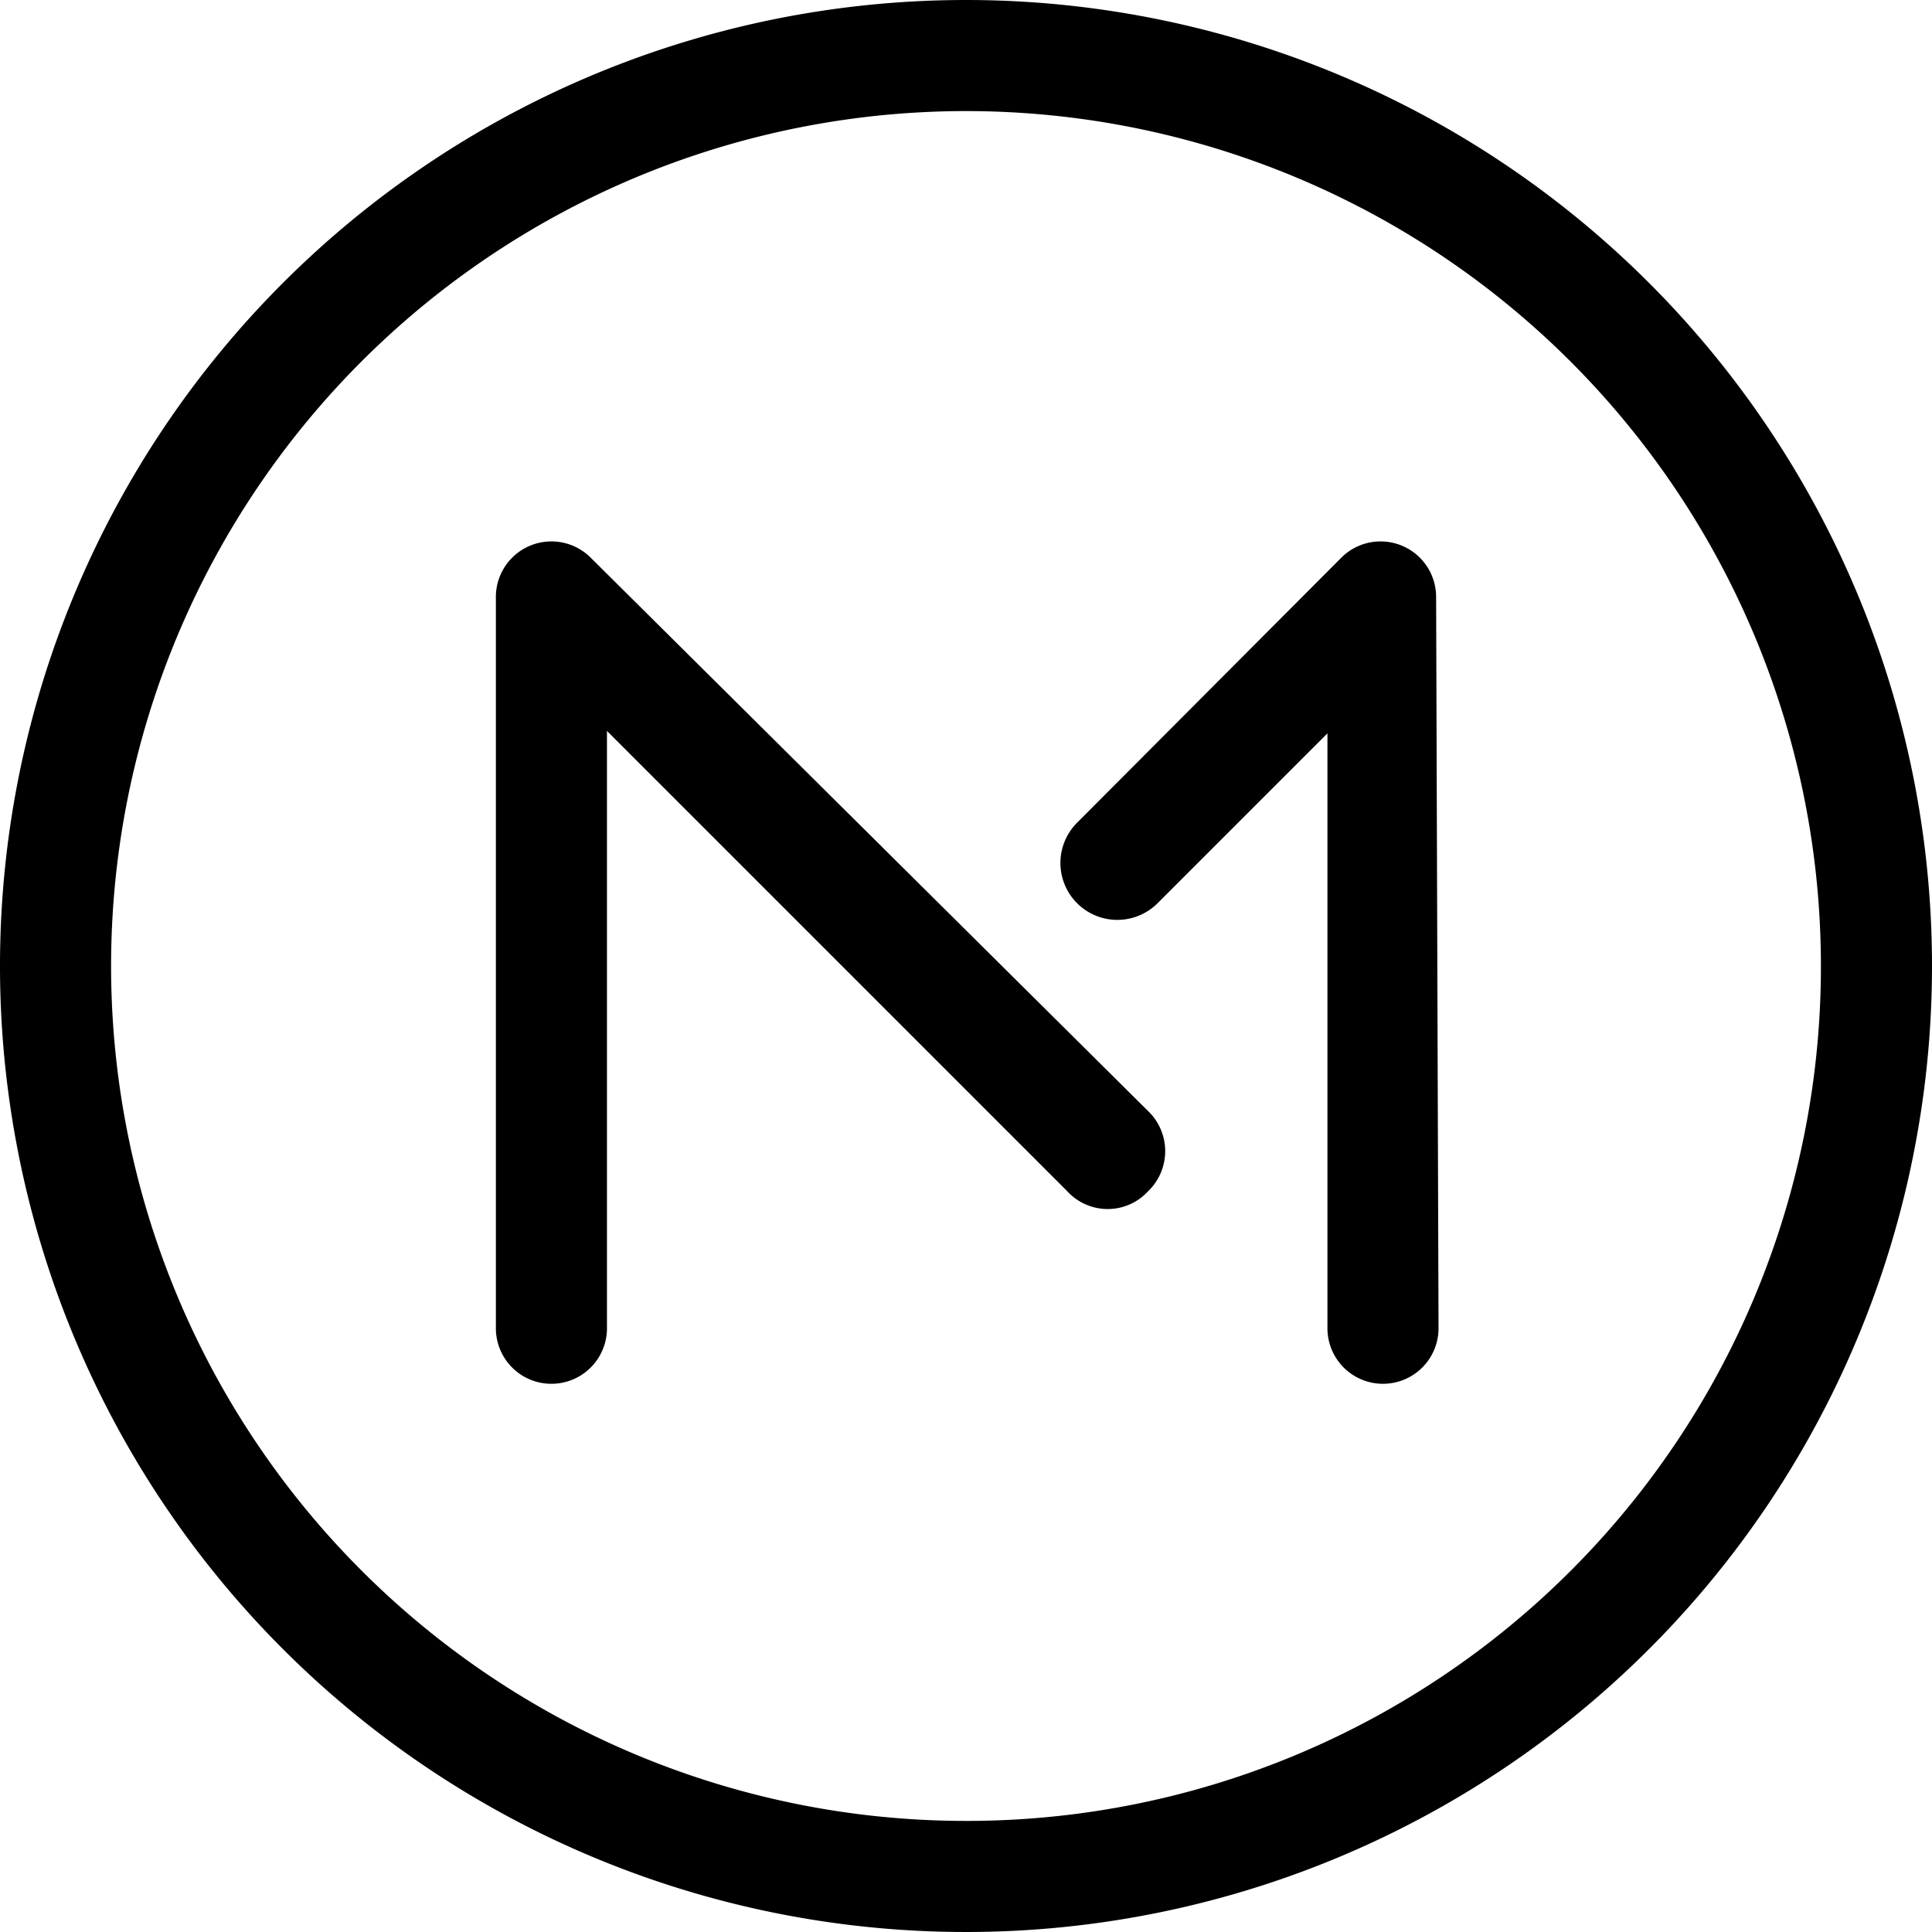 <svg id="Слой_1" data-name="Слой 1" xmlns="http://www.w3.org/2000/svg" viewBox="0 0 24 24"><title>ONEМонтажная область 1</title><path d="M7.34,6.93a.69.69,0,0,0-1.18.49V16.5a.69.69,0,0,0,1.38,0V9.08l5.72,5.72a.68.68,0,0,0,1,0,.69.69,0,0,0,0-1Z"/><path d="M17.84,7.42a.69.69,0,0,0-1.18-.49l-3.28,3.29a.69.69,0,0,0,1,1l2.11-2.11V16.5a.69.69,0,1,0,1.38,0Z"/><path d="M12,0A12,12,0,1,0,24,12,12,12,0,0,0,12,0Zm0,22.62A10.62,10.62,0,1,1,22.62,12,10.61,10.61,0,0,1,12,22.62Z"/></svg>